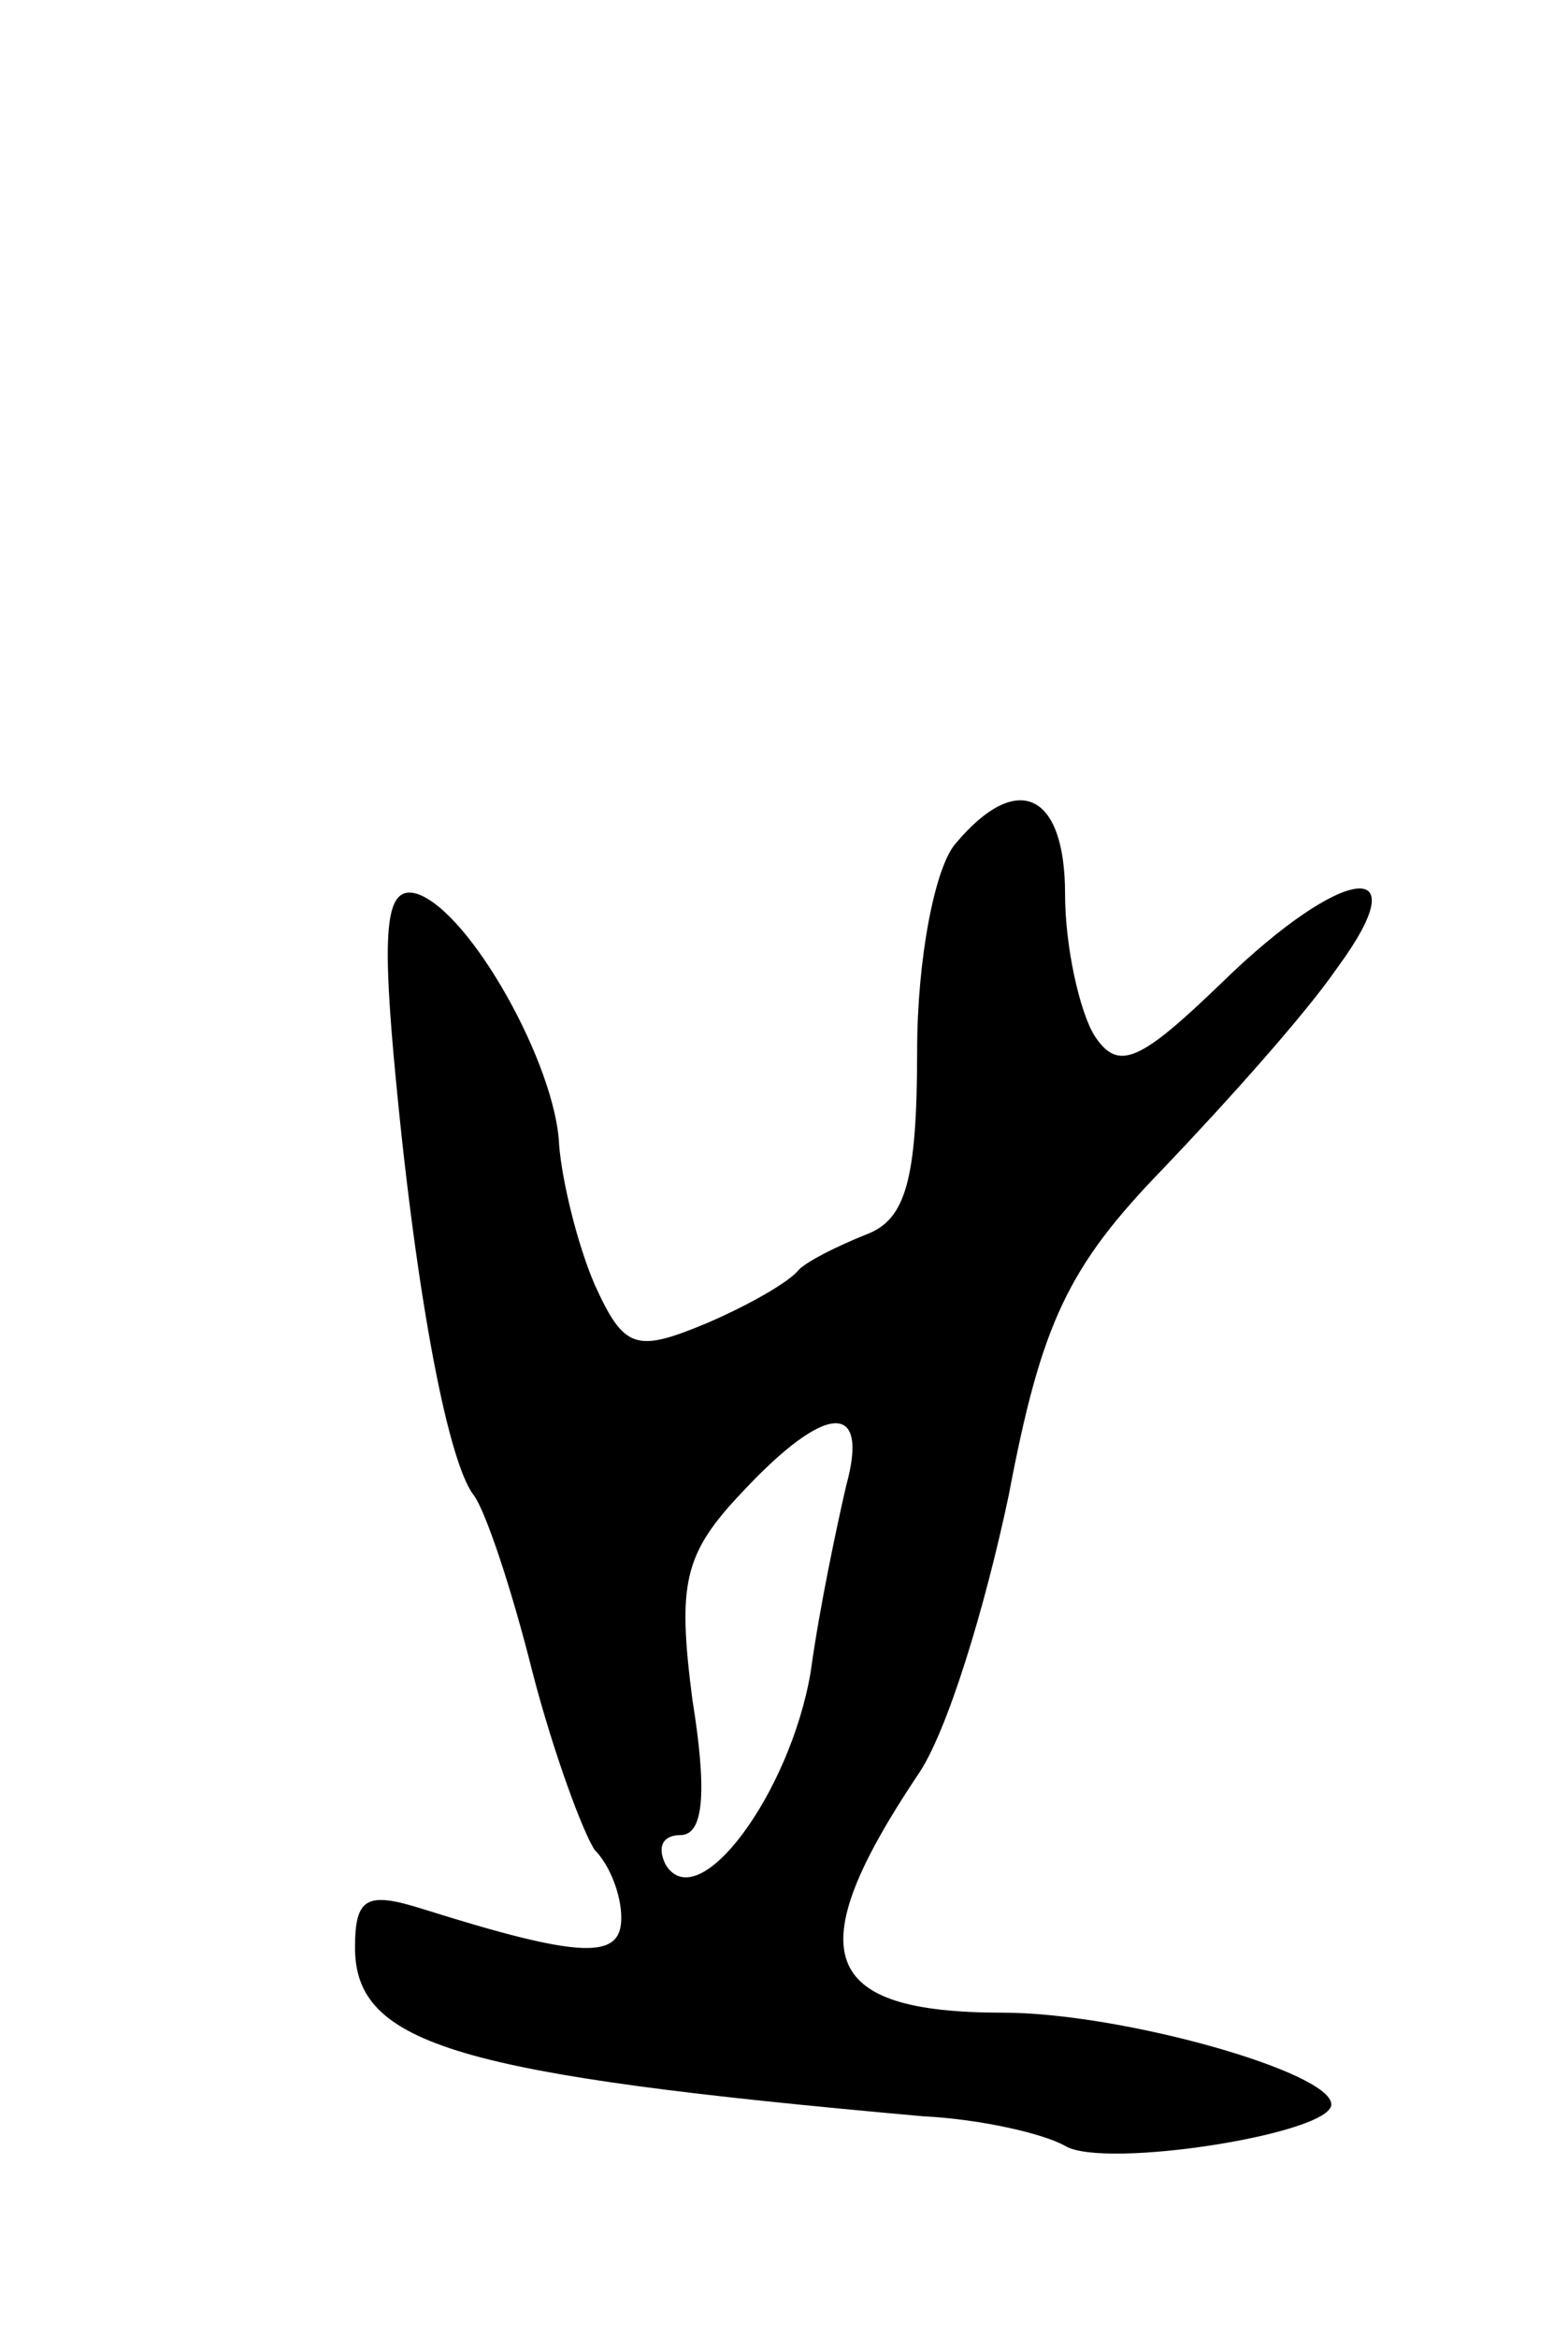 <svg version="1.0" xmlns="http://www.w3.org/2000/svg"
 width="53pt" height="79pt" viewBox="0 0 53 79"
 preserveAspectRatio="xMidYMid meet">
<g transform="translate(0,79) scale(0.1,-0.1)"
fill="#000000" stroke="none">
<path d="M323 505 c-7 -8 -13 -39 -13 -70 0 -44 -4 -57 -17 -62 -10 -4 -20 -9
-23 -12 -3 -4 -17 -12 -31 -18 -24 -10 -28 -9 -38 13 -6 14 -11 35 -12 47 -1
27 -30 79 -48 85 -10 3 -12 -9 -8 -54 7 -78 18 -137 27 -149 4 -5 13 -32 20
-60 7 -27 17 -54 21 -60 5 -5 9 -15 9 -23 0 -14 -13 -14 -67 3 -19 6 -23 4
-23 -13 0 -33 35 -43 192 -57 20 -1 41 -6 48 -10 13 -8 90 4 90 14 0 11 -71
31 -111 31 -62 0 -69 20 -29 80 10 14 23 57 31 95 11 58 20 77 52 110 21 22
48 52 59 68 28 38 2 35 -39 -5 -28 -27 -35 -30 -43 -18 -5 8 -10 30 -10 48 0
34 -16 42 -37 17z m-37 -217 c-3 -13 -9 -41 -12 -63 -7 -41 -38 -83 -49 -65
-3 6 -1 10 5 10 8 0 9 15 4 46 -5 39 -3 49 17 70 28 30 43 31 35 2z"/>
</g>
</svg>
